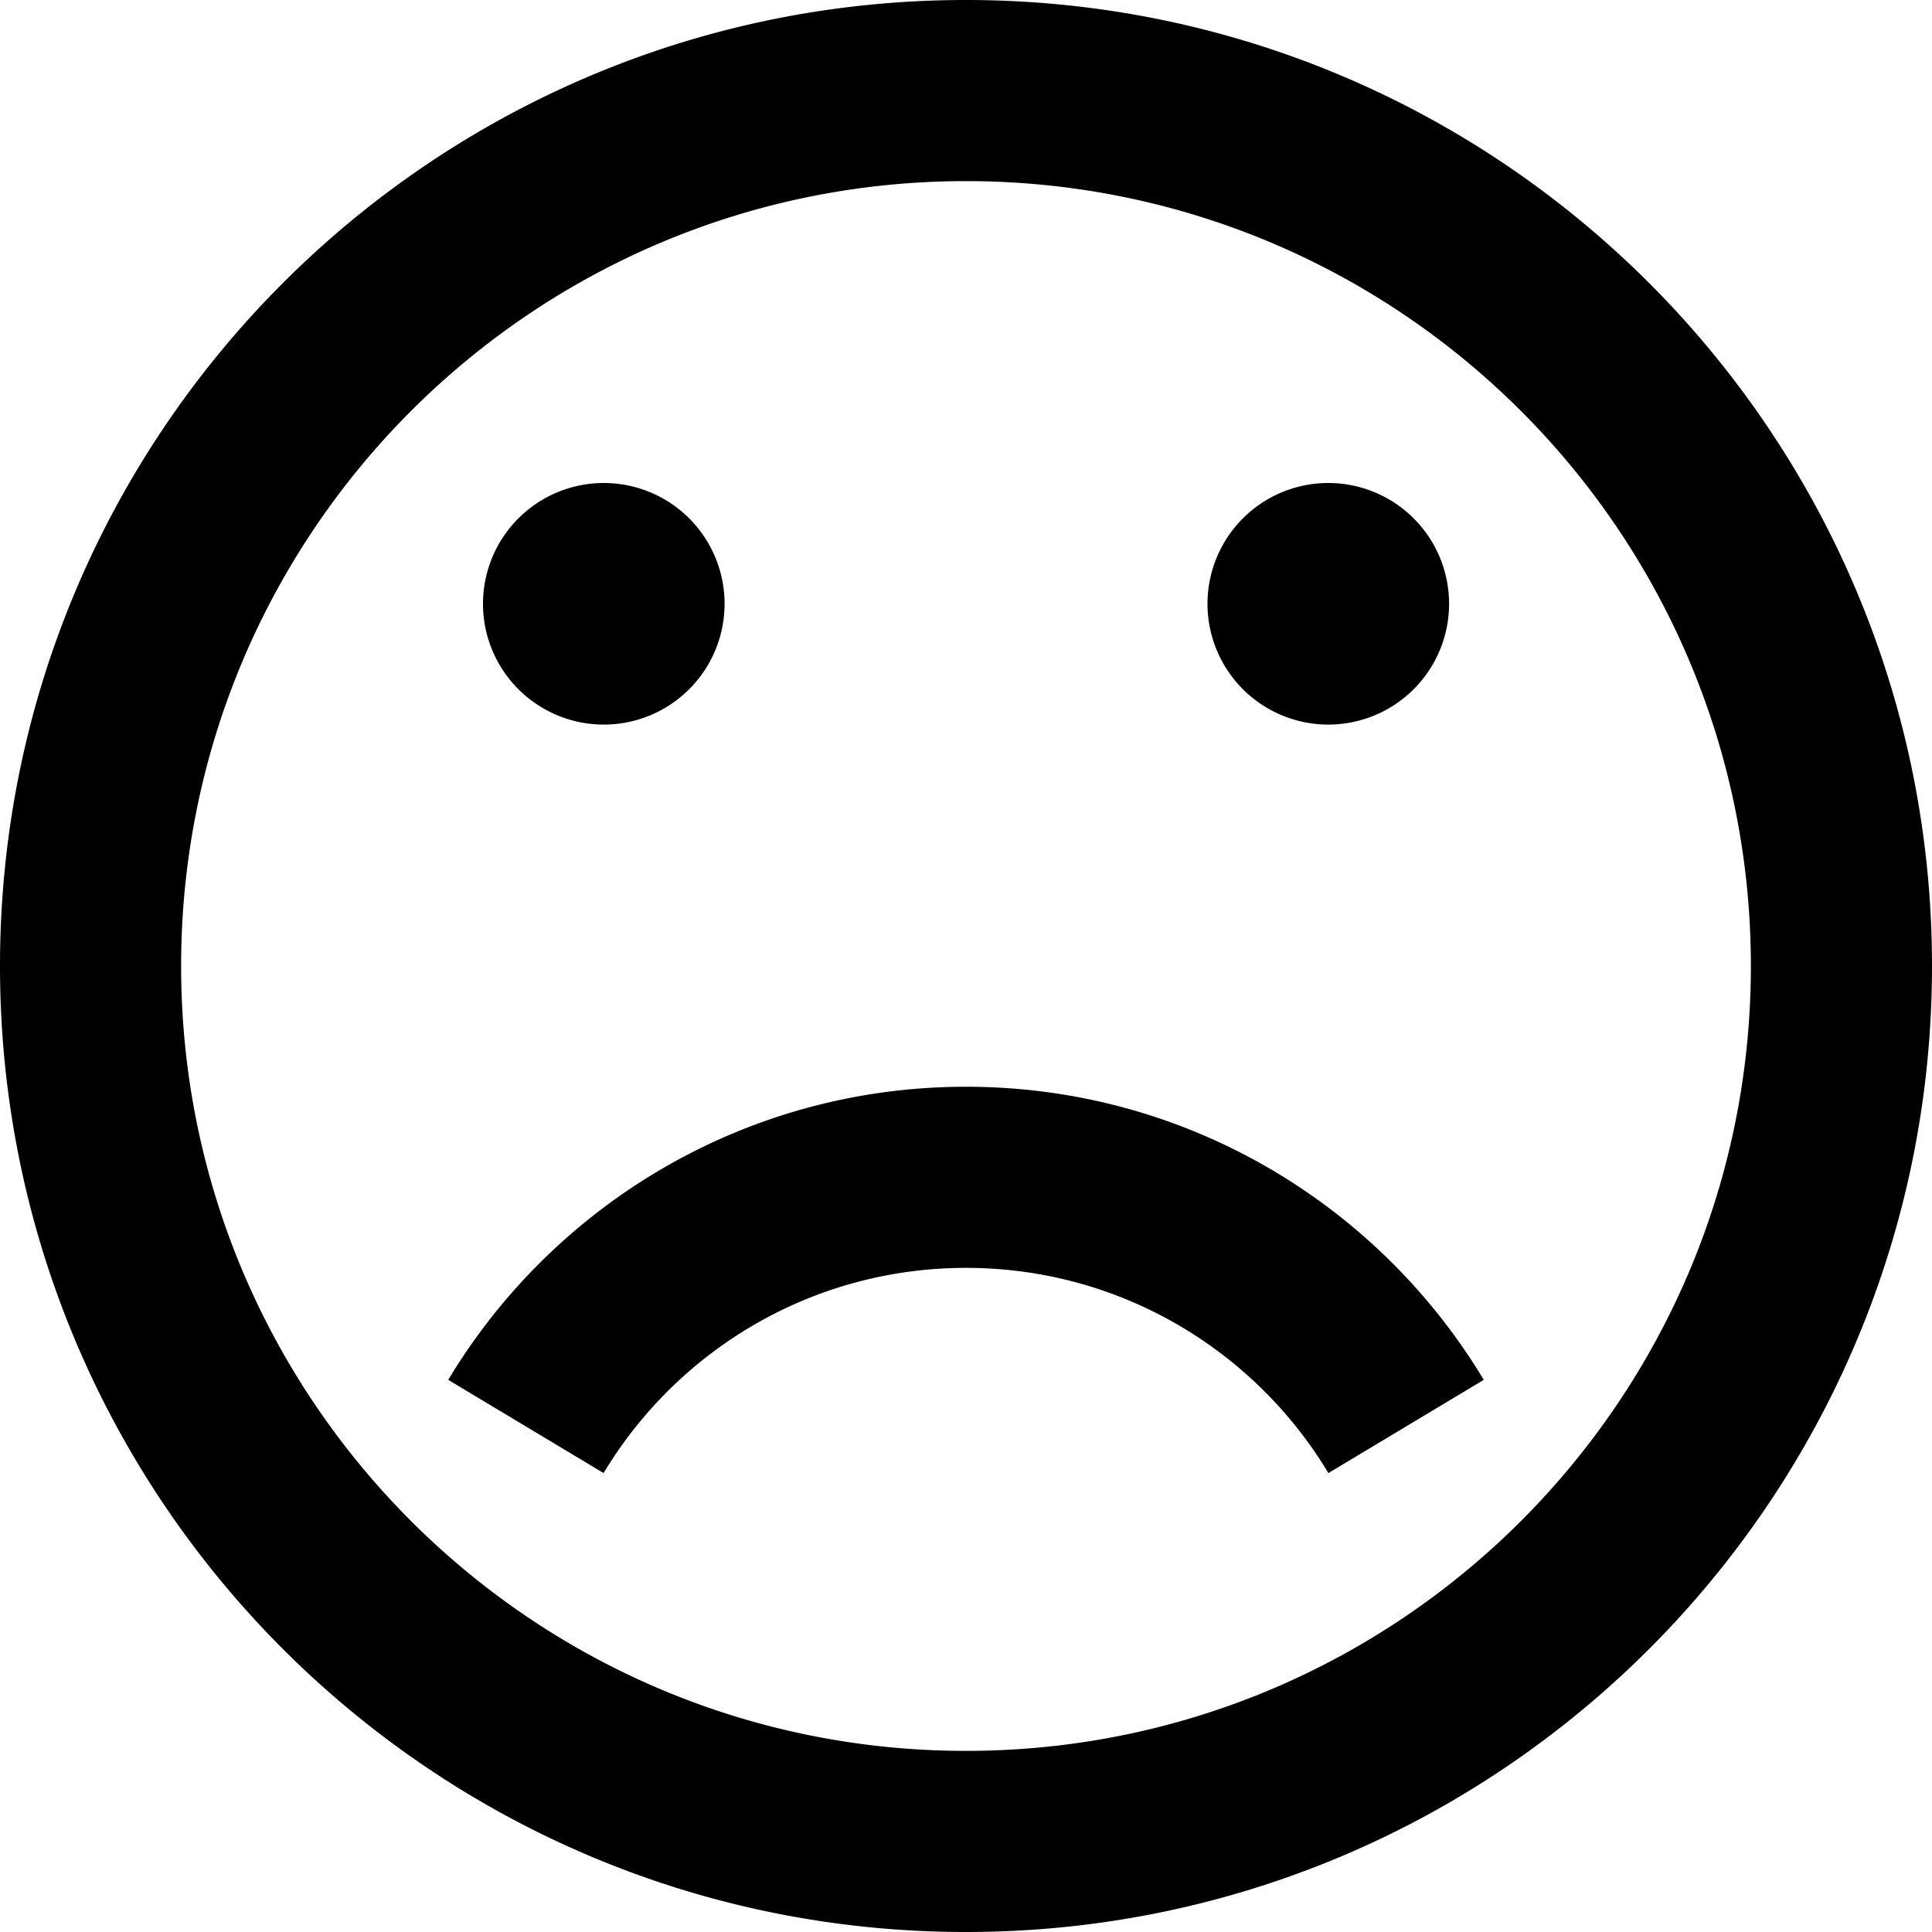 <svg xmlns="http://www.w3.org/2000/svg" width="24" height="24"><path d="M12 24c6.627 0 12-5.373 12-12S18.627 0 12 0 0 5.373 0 12s5.373 12 12 12zm0-21.75c5.385 0 9.75 4.365 9.75 9.75s-4.365 9.75-9.75 9.75S2.25 17.385 2.25 12 6.615 2.25 12 2.25zM6 7.5a1.5 1.5 0 1 1 3.001.001A1.5 1.5 0 0 1 6 7.5zm9 0a1.5 1.5 0 1 1 3.001.001A1.5 1.5 0 0 1 15 7.5zM7.498 18.299l-1.93-1.158C6.88 14.96 9.269 13.5 12 13.5s5.12 1.46 6.432 3.641l-1.93 1.158c-.918-1.527-2.591-2.549-4.502-2.549s-3.584 1.022-4.502 2.549z"/></svg>